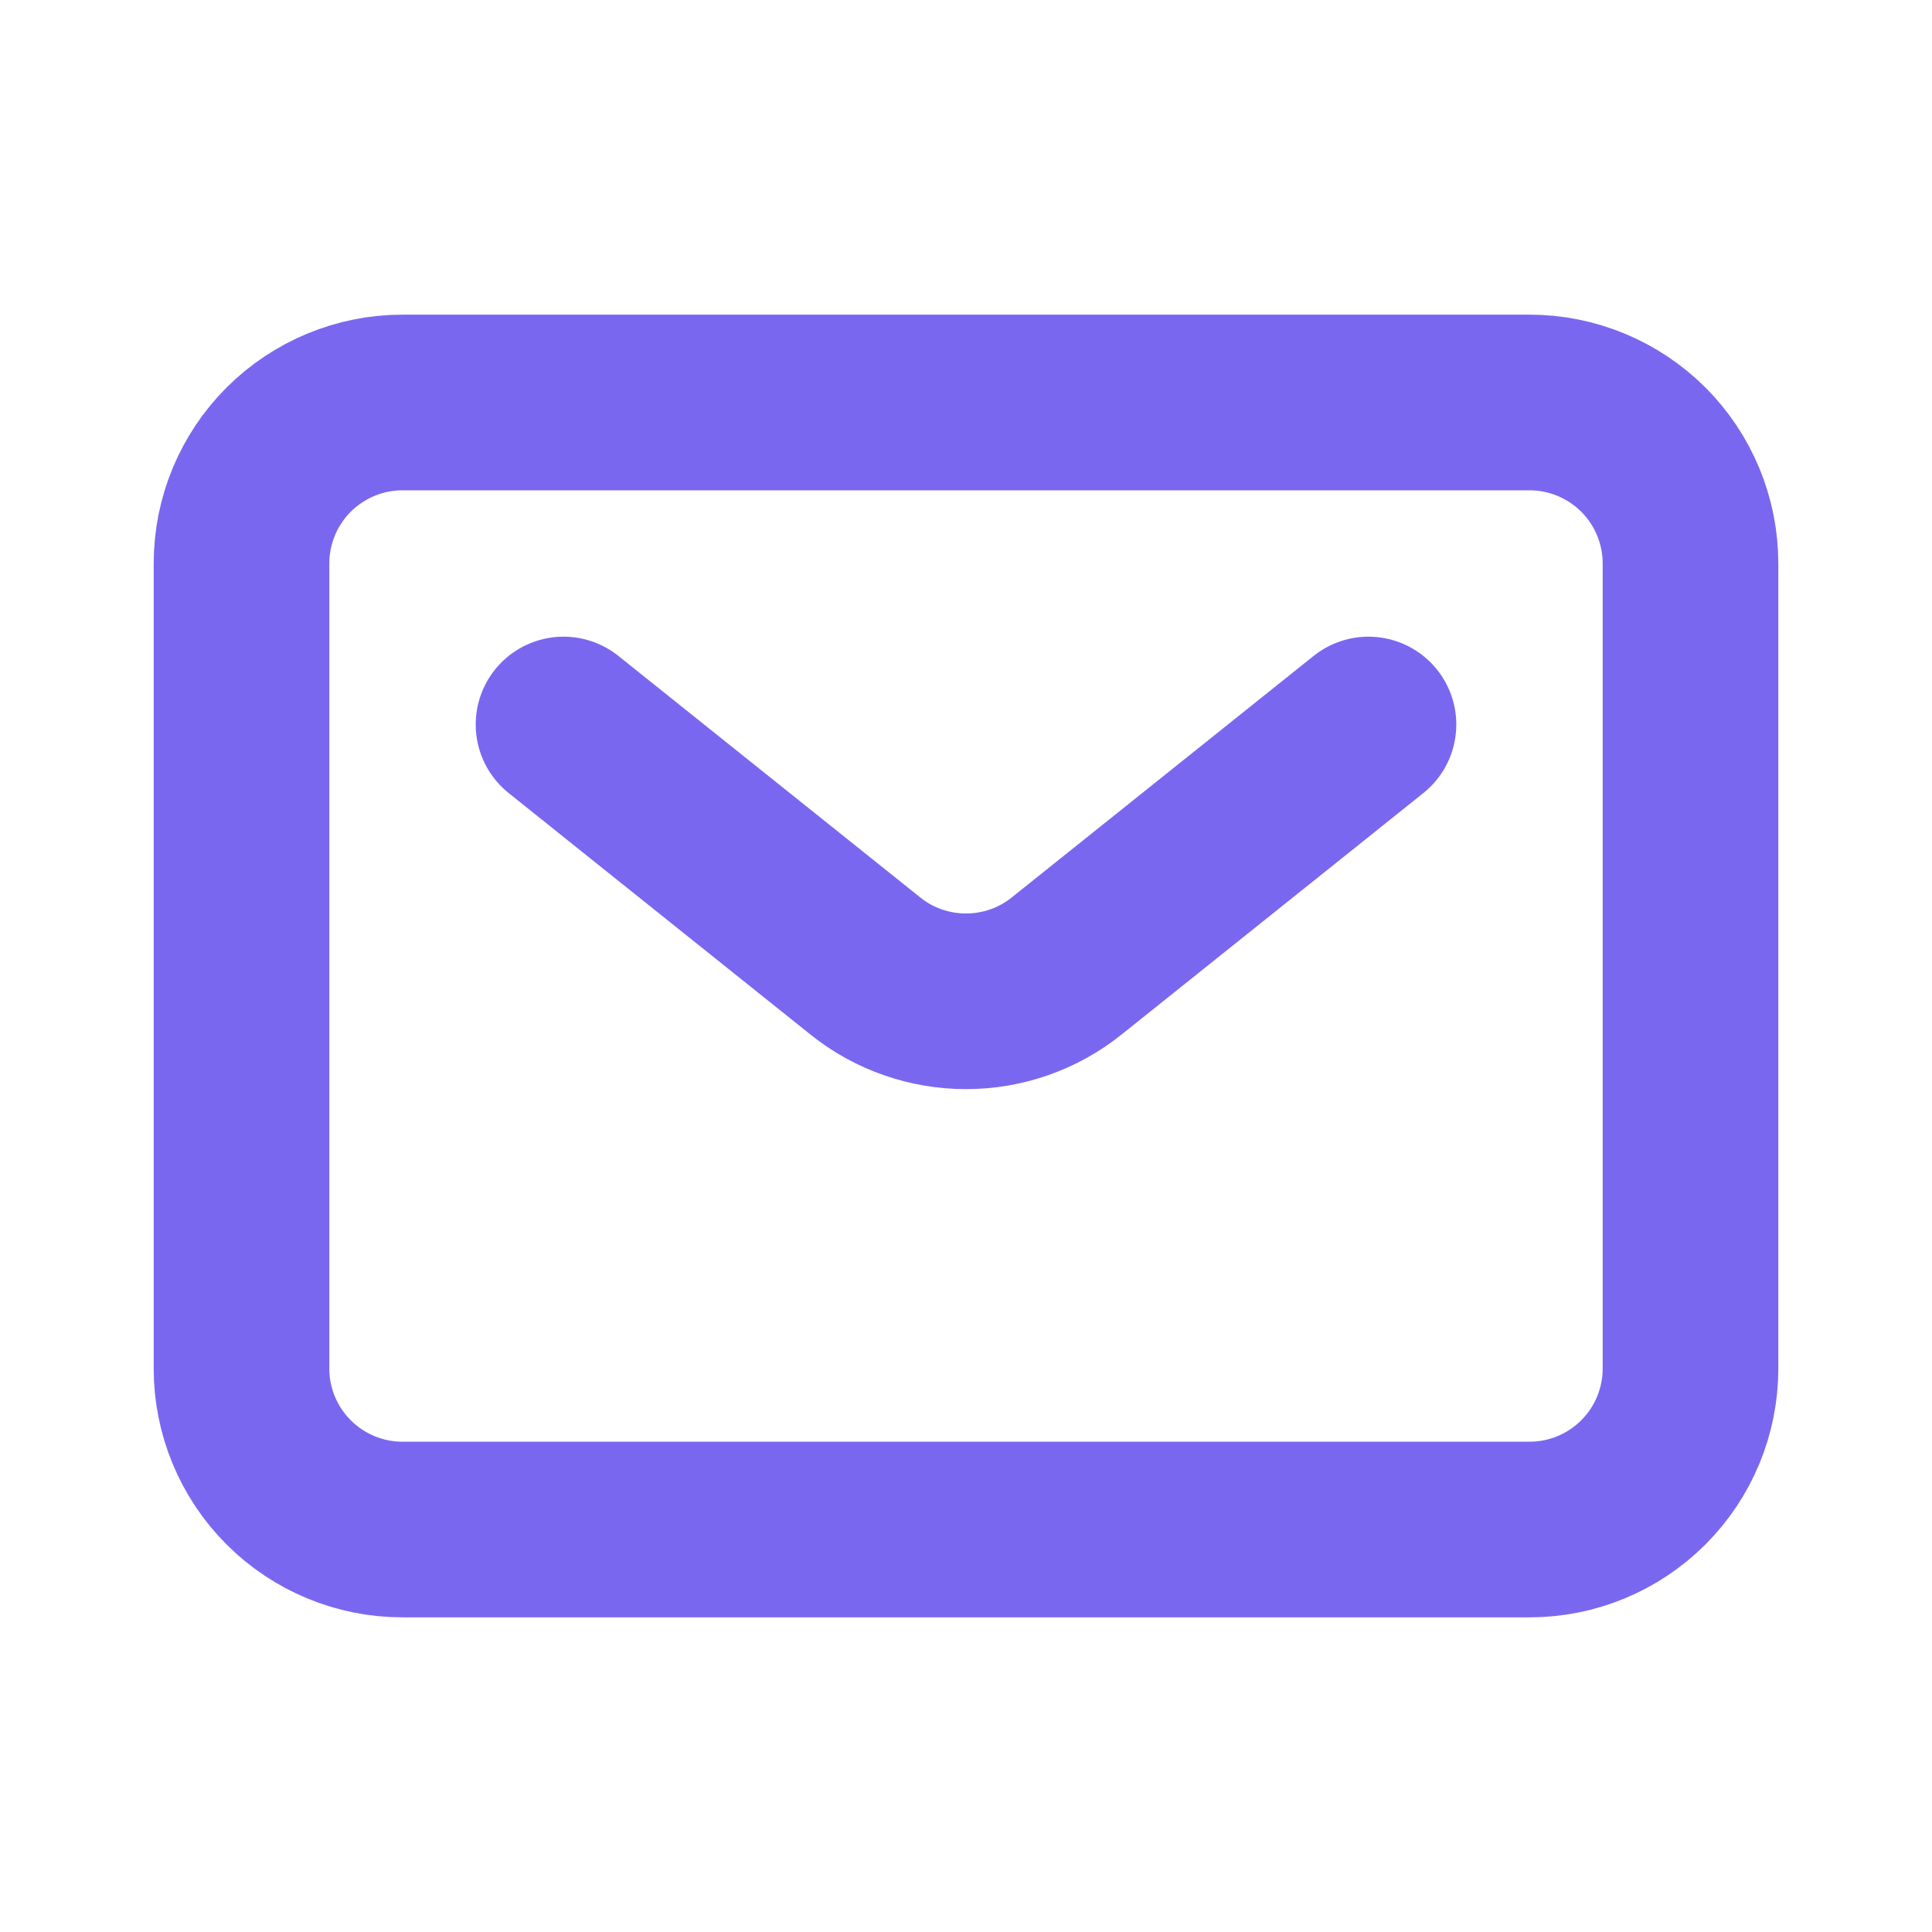 <svg width="22" height="22" viewBox="0 0 22 22" fill="none" xmlns="http://www.w3.org/2000/svg">
<path d="M6.417 8.25L9.854 11C10.179 11.261 10.584 11.402 11 11.402C11.416 11.402 11.821 11.261 12.146 11L15.583 8.25M19.25 15.584V6.417C19.25 5.931 19.057 5.464 18.713 5.12C18.369 4.777 17.903 4.583 17.417 4.583H4.583C4.097 4.583 3.631 4.777 3.287 5.12C2.943 5.464 2.75 5.931 2.75 6.417V15.584C2.75 16.07 2.943 16.536 3.287 16.88C3.631 17.224 4.097 17.417 4.583 17.417H17.417C17.903 17.417 18.369 17.224 18.713 16.88C19.057 16.536 19.25 16.07 19.25 15.584Z" stroke="#7A67F0" stroke-width="2" stroke-linecap="round" stroke-linejoin="round"/>
</svg>

